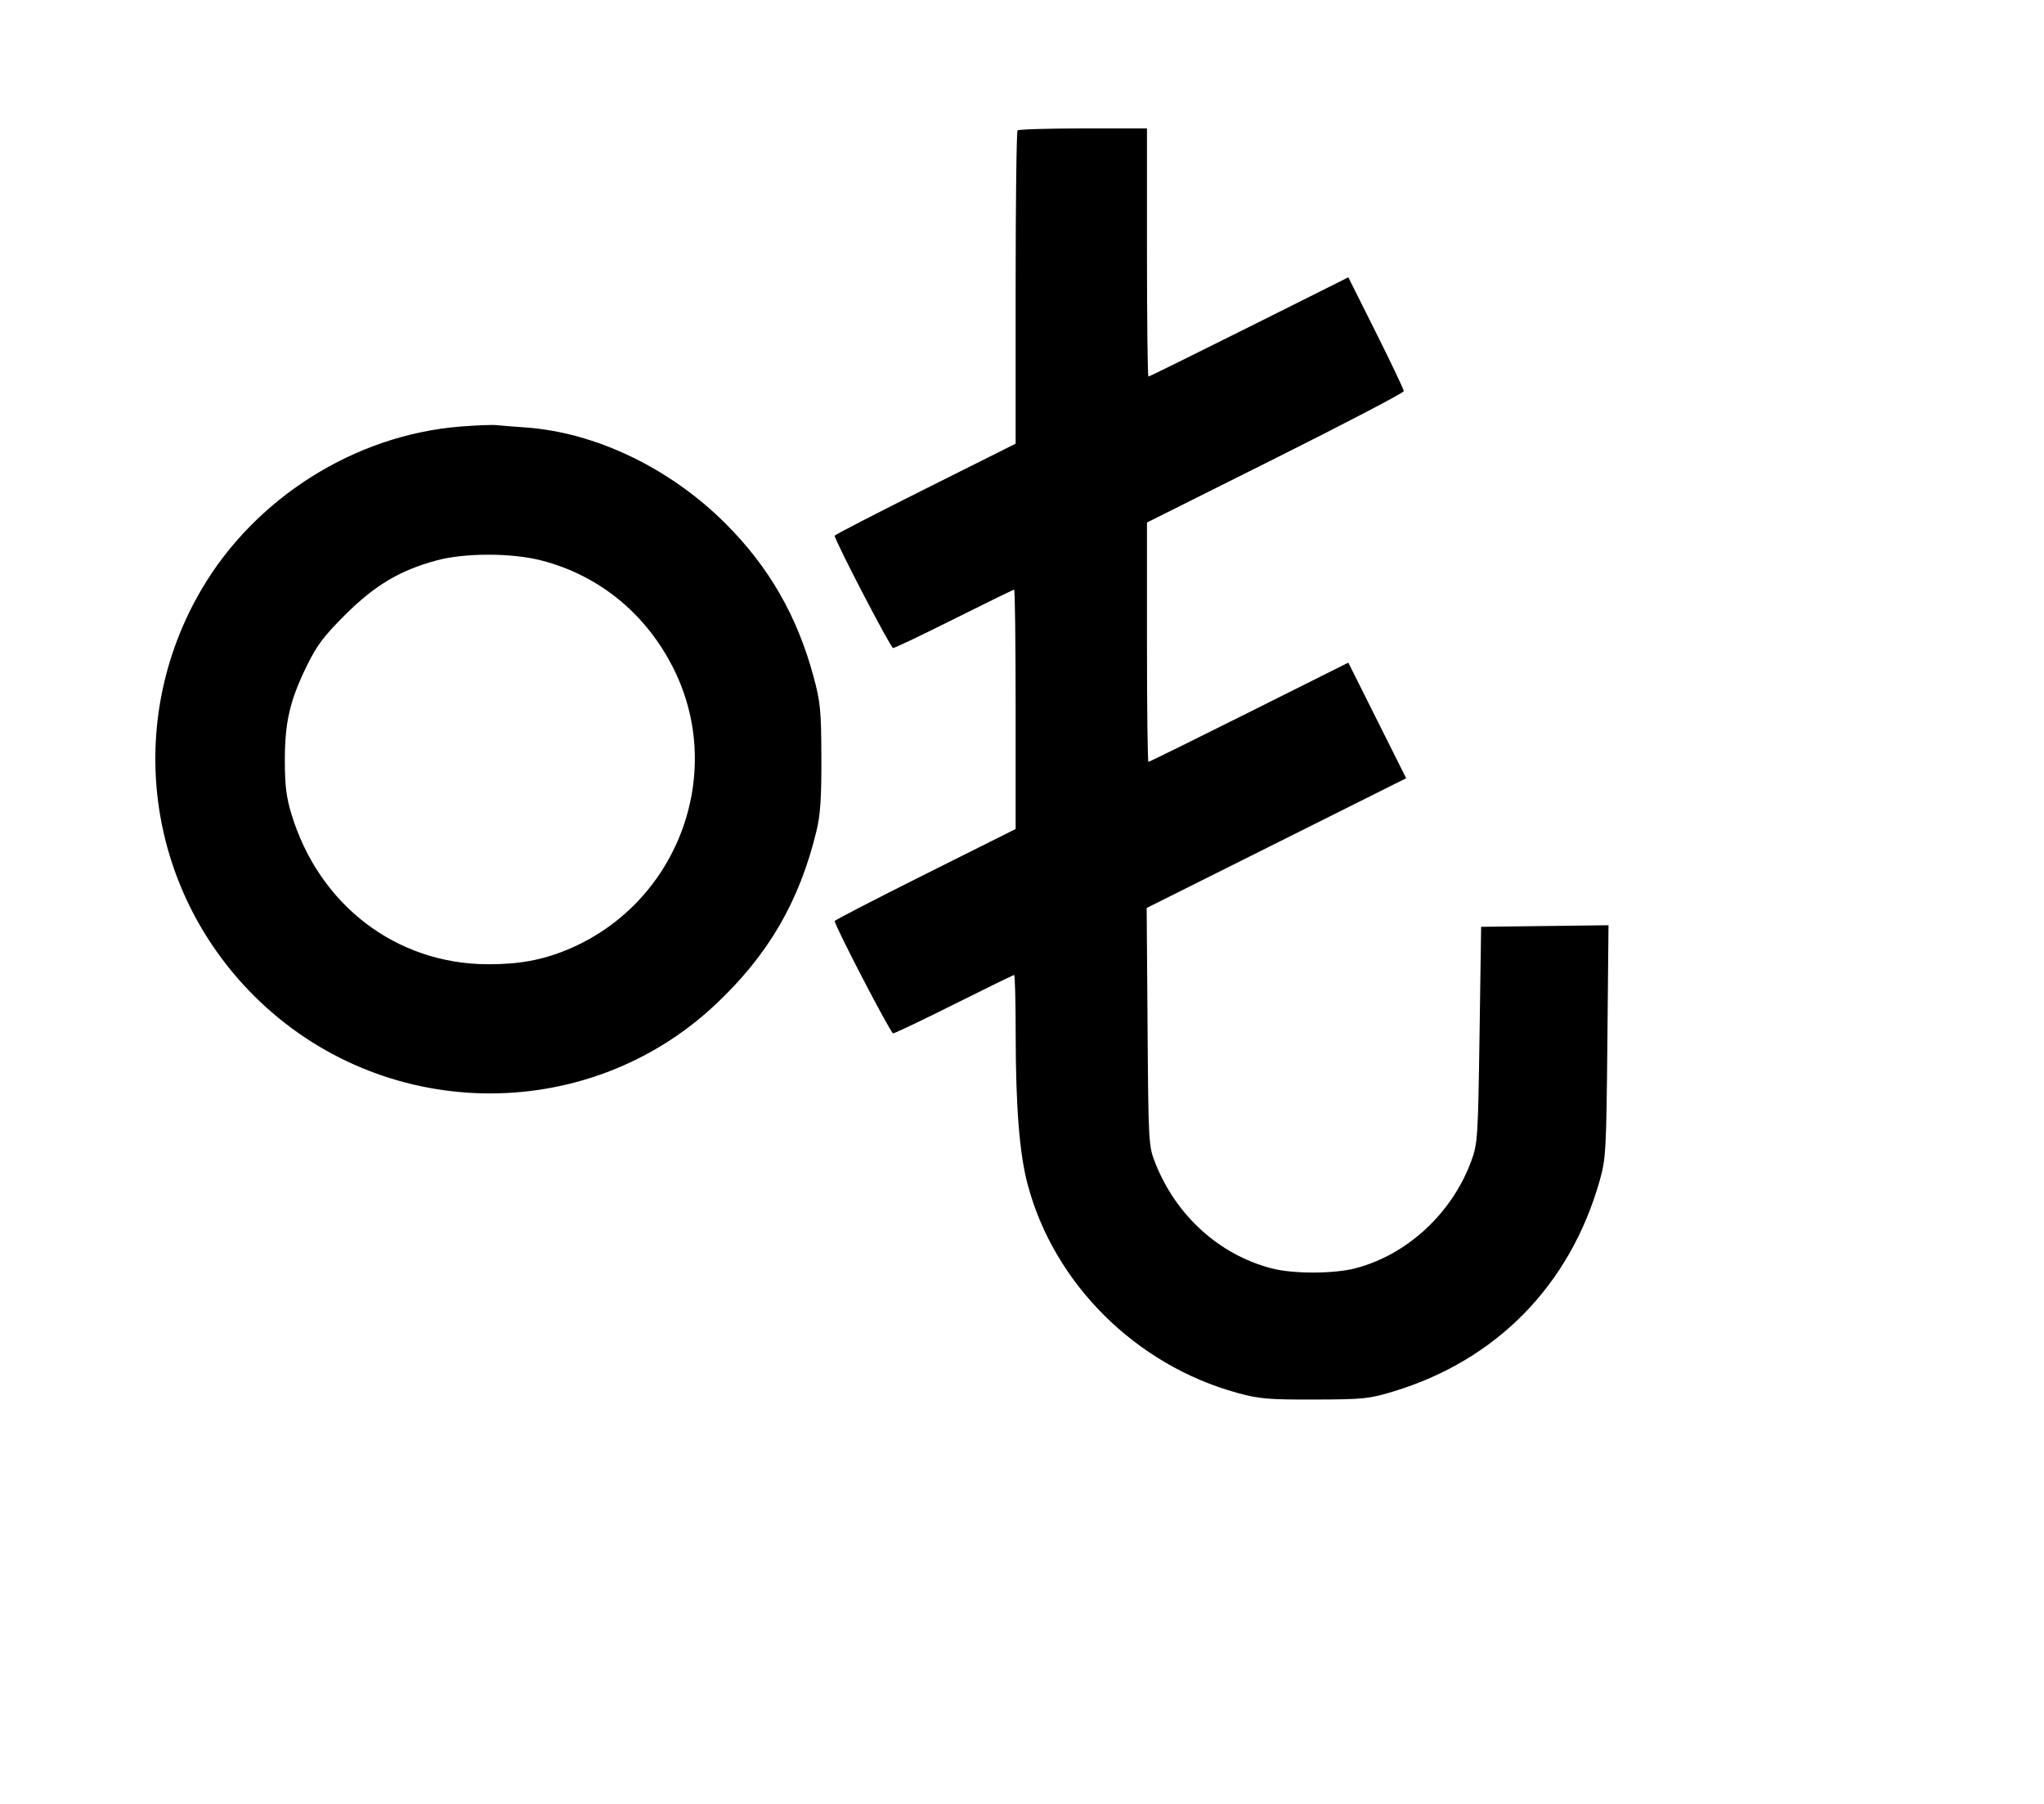<svg width="136mm" height="120mm" version="1.1" viewBox="0 0 600 529.412" xmlns="http://www.w3.org/2000/svg"><path d="M298.703 38.266 C 298.389 38.580,298.132 59.397,298.132 84.525 L 298.132 130.213 271.574 143.497 C 256.967 150.804,245.016 156.977,245.016 157.216 C 245.016 158.586,261.450 190.187,262.163 190.187 C 262.636 190.187,270.726 186.332,280.141 181.620 C 289.556 176.909,297.455 173.053,297.695 173.053 C 297.935 173.053,298.132 188.858,298.132 208.175 L 298.132 243.297 271.574 256.582 C 256.967 263.888,245.016 270.061,245.016 270.300 C 245.016 271.670,261.450 303.272,262.163 303.272 C 262.636 303.272,270.726 299.417,280.141 294.705 C 289.556 289.993,297.455 286.138,297.695 286.138 C 297.935 286.138,298.138 293.944,298.145 303.486 C 298.162 324.735,299.235 338.368,301.602 347.392 C 309.275 376.646,333.372 400.636,363.298 408.814 C 369.637 410.546,372.412 410.782,385.943 410.740 C 400.215 410.696,401.938 410.519,409.074 408.352 C 439.340 399.161,460.895 377.129,469.569 346.515 C 471.402 340.048,471.523 337.856,471.835 305.611 L 472.164 271.540 453.470 271.771 L 434.775 272.002 434.308 303.700 C 433.861 333.982,433.753 335.636,431.881 340.729 C 426.249 356.055,413.075 368.257,397.892 372.212 C 391.497 373.878,379.596 373.894,373.267 372.245 C 357.920 368.248,345.259 356.797,339.156 341.395 C 337.146 336.324,337.115 335.786,336.857 301.365 L 336.595 266.475 374.681 247.438 L 412.768 228.400 404.277 211.435 L 395.787 194.470 366.668 209.034 C 350.653 217.045,337.355 223.599,337.116 223.599 C 336.878 223.599,336.683 207.793,336.683 188.476 L 336.683 153.353 374.378 134.502 C 395.110 124.134,412.073 115.262,412.073 114.787 C 412.073 114.312,408.408 106.603,403.930 97.655 L 395.787 81.386 366.668 95.950 C 350.653 103.960,337.355 110.514,337.116 110.514 C 336.878 110.514,336.683 94.130,336.683 74.105 L 336.683 37.695 317.978 37.695 C 307.691 37.695,299.017 37.952,298.703 38.266 M135.155 125.184 C 104.220 127.614,74.836 146.130,59.067 173.130 C 36.469 211.825,42.770 260.450,74.494 292.174 C 111.752 329.432,171.926 330.597,210.035 294.798 C 225.527 280.245,234.627 264.622,239.650 243.954 C 240.821 239.133,241.149 234.266,241.109 222.314 C 241.062 208.474,240.827 206.044,238.820 198.609 C 234.009 180.792,225.756 166.432,212.995 153.675 C 196.701 137.386,174.830 126.884,154.206 125.444 C 150.672 125.197,146.817 124.890,145.639 124.762 C 144.461 124.634,139.743 124.824,135.155 125.184 M158.824 164.462 C 176.002 168.856,189.965 180.364,197.965 196.723 C 213.062 227.594,198.620 265.361,166.628 278.673 C 159.173 281.775,152.303 283.033,143.069 282.988 C 116.252 282.856,93.700 265.609,85.578 239.019 C 84.042 233.990,83.615 230.547,83.613 223.170 C 83.610 211.895,85.083 205.576,90.102 195.328 C 93.010 189.388,95.102 186.620,101.448 180.313 C 110.070 171.744,117.477 167.347,128.116 164.481 C 136.433 162.240,150.104 162.232,158.824 164.462 " stroke="none" fill-rule="evenodd" fill="black"></path></svg>